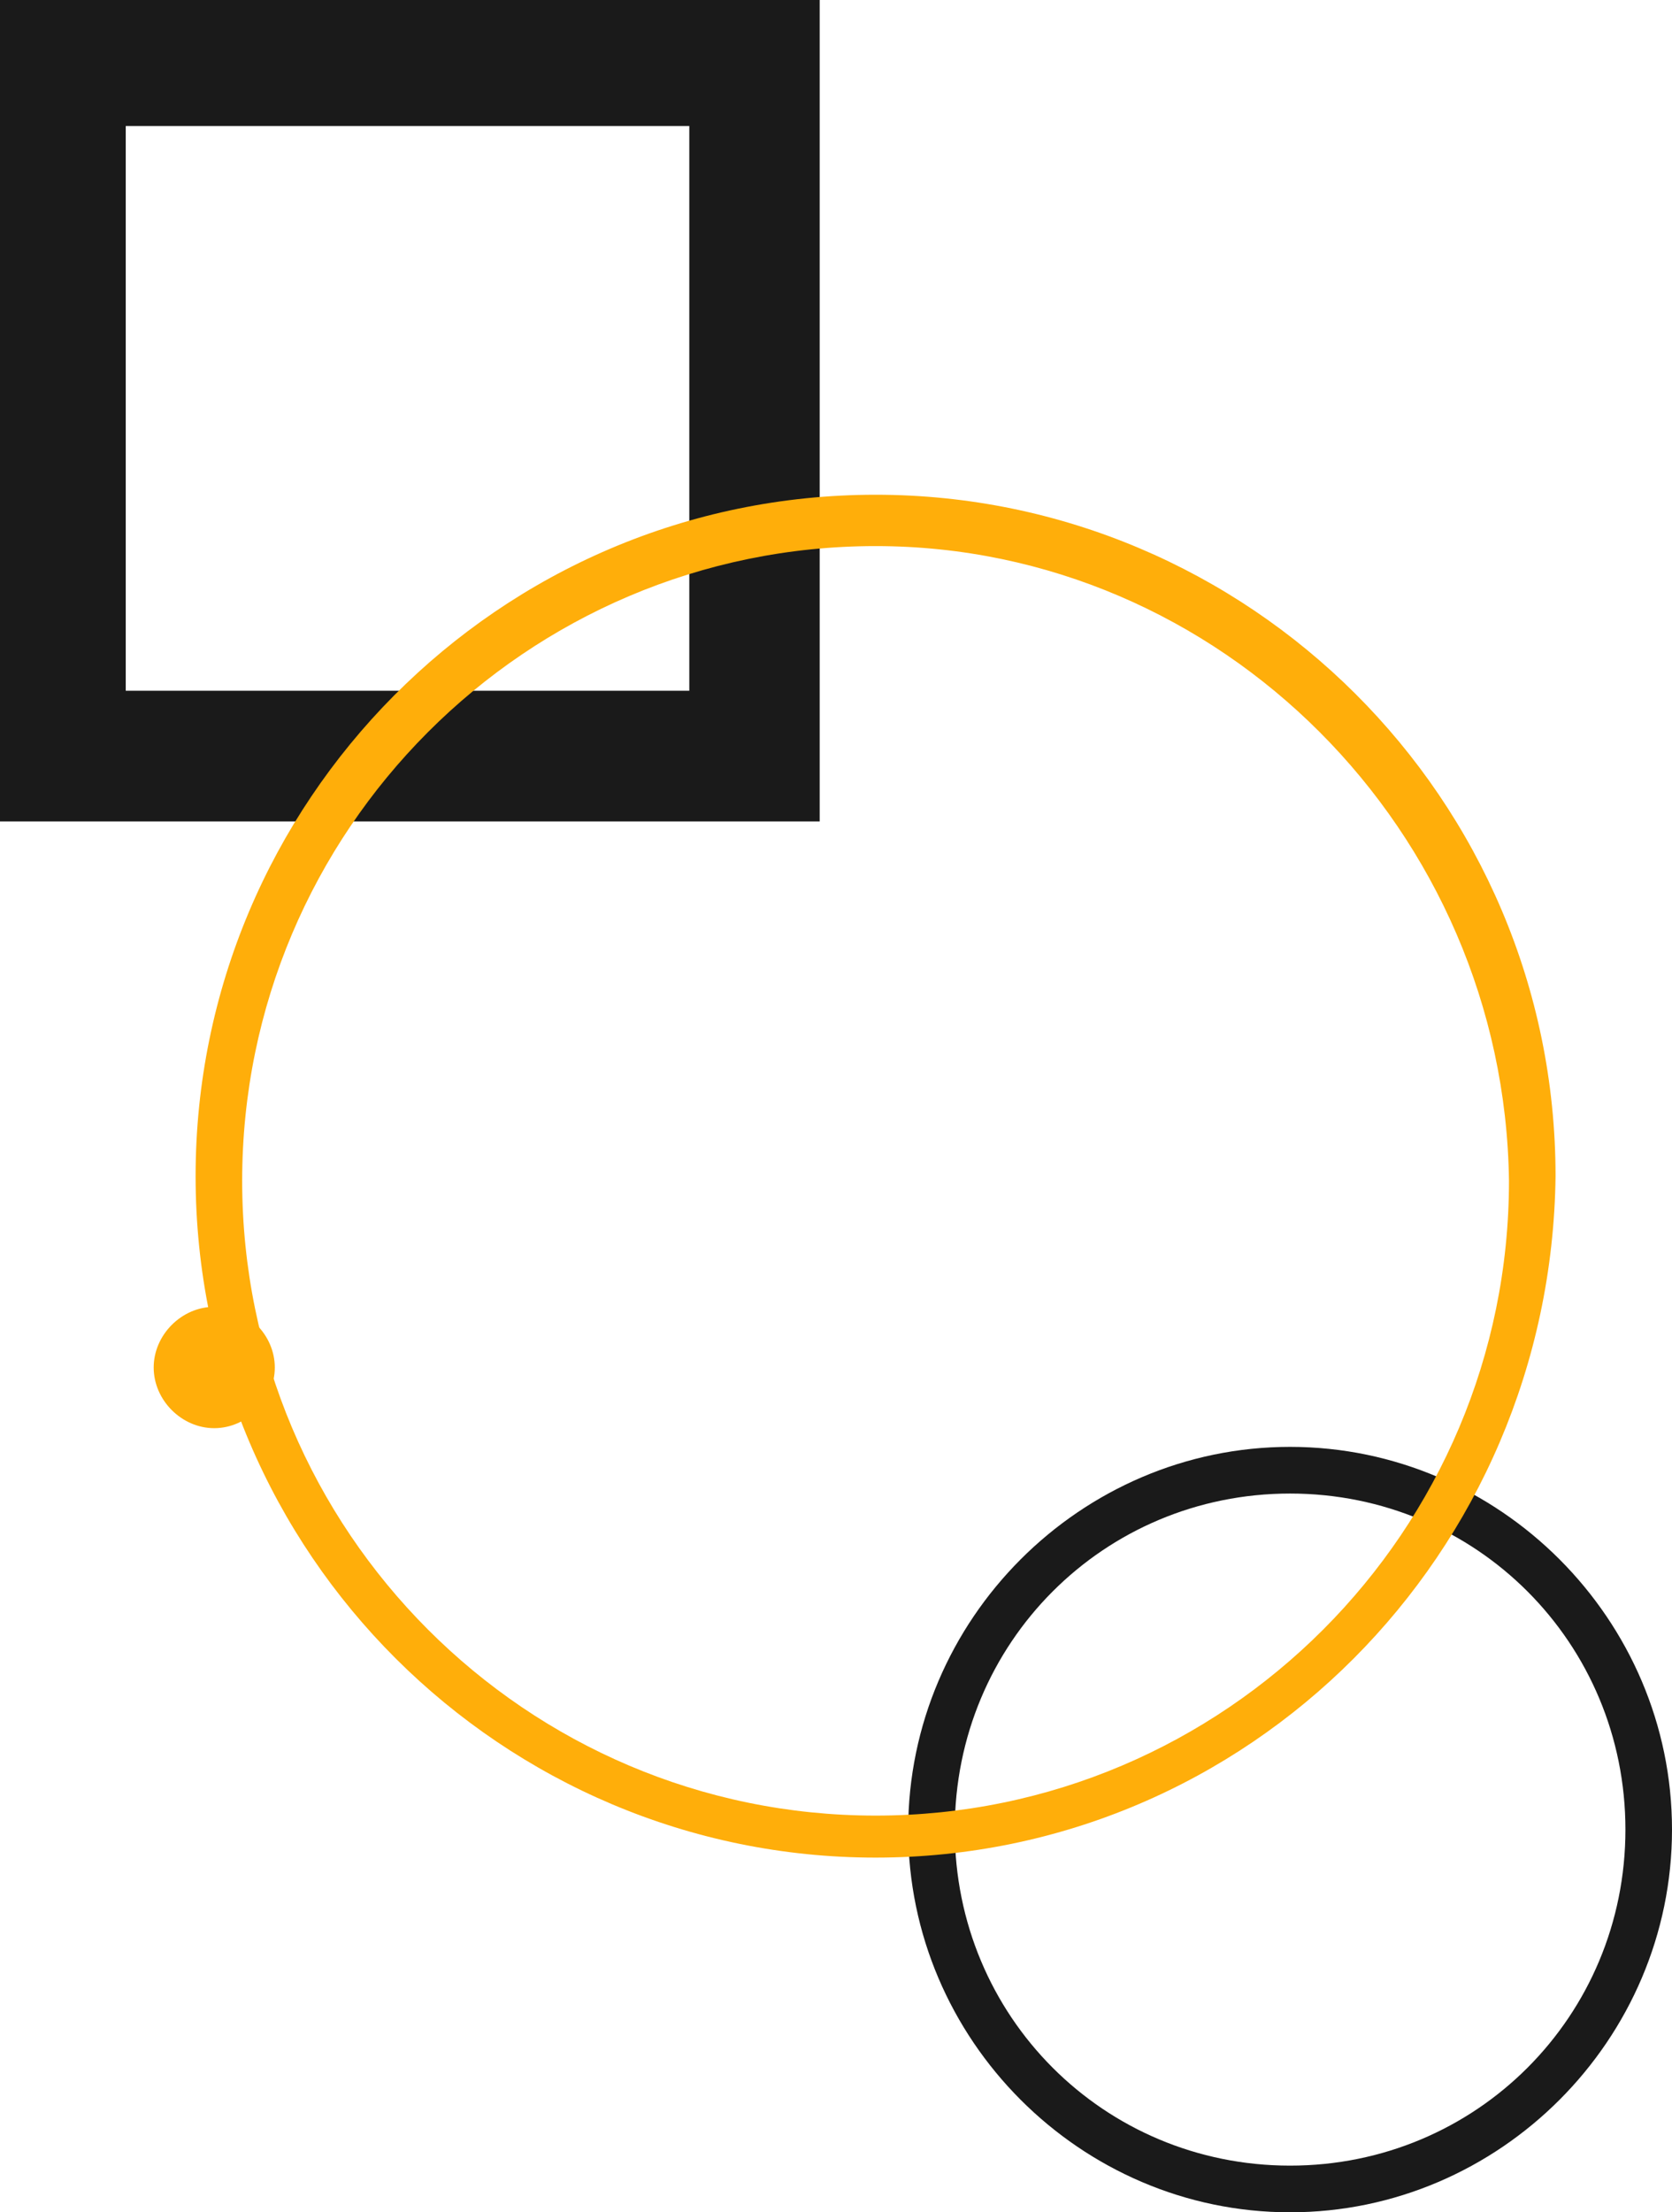 <svg width="62" height="82" viewBox="0 0 62 82" fill="none" xmlns="http://www.w3.org/2000/svg">
<path d="M0 0V30.447H30.395V0H0ZM25.56 25.603H4.663V4.671H25.56V25.603Z" fill="#1A1A1A"/>
<path d="M47.838 82C40.067 82 33.677 75.599 33.677 67.815C33.677 60.03 40.067 53.629 47.838 53.629C55.61 53.629 62 60.03 62 67.815C62 75.599 55.61 82 47.838 82ZM47.838 55.359C40.93 55.359 35.404 60.895 35.404 67.815C35.404 74.734 40.93 80.27 47.838 80.27C54.746 80.27 60.273 74.734 60.273 67.815C60.273 60.895 54.746 55.359 47.838 55.359Z" fill="#1A1A1A"/>
<path d="M32.468 68.853C18.652 68.853 7.253 57.608 7.253 43.595C7.253 29.756 18.479 18.338 32.468 18.338C46.284 18.338 57.682 29.583 57.682 43.595C57.51 57.608 46.284 68.853 32.468 68.853ZM32.468 20.241C19.515 20.241 8.98 30.794 8.98 43.768C8.98 56.743 19.515 67.296 32.468 67.296C45.42 67.296 55.955 56.743 55.955 43.768C55.783 30.794 45.248 20.241 32.468 20.241Z" fill="#FFAE0A"/>
<path d="M10.19 50.687C10.19 51.898 9.153 52.936 7.944 52.936C6.735 52.936 5.699 51.898 5.699 50.687C5.699 49.477 6.735 48.438 7.944 48.438C9.153 48.438 10.19 49.477 10.19 50.687Z" fill="#FFAE0A"/>
</svg>
